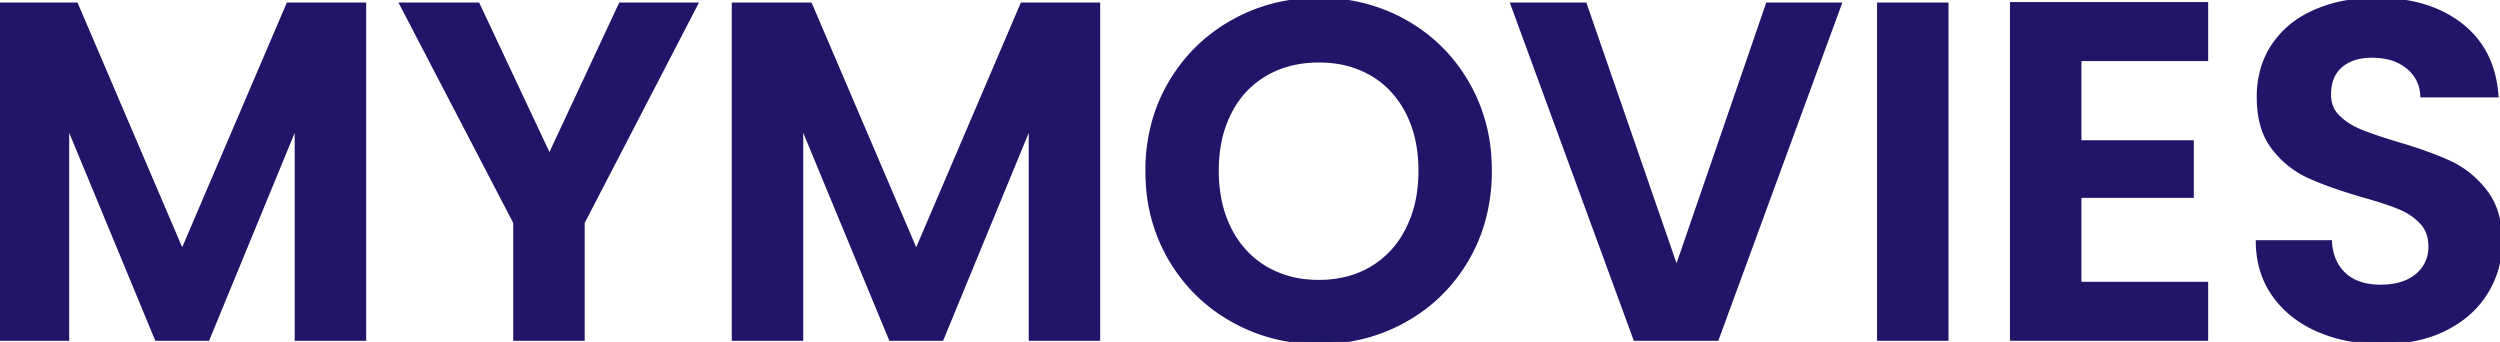 <svg width="522.8" height="71.503" viewBox="0 0 522.8 71.503" xmlns="http://www.w3.org/2000/svg"><g id="svgGroup" stroke-linecap="round" fill-rule="evenodd" font-size="9pt" stroke="#201568" stroke-width="0.25mm" fill="#201568" style="stroke:#201568;stroke-width:0.25mm;fill:#201568"><path d="M 60.3 1.002 L 76.1 1.002 L 76.1 70.802 L 62.1 70.802 L 62.1 25.402 L 43.4 70.802 L 32.8 70.802 L 14 25.402 L 14 70.802 L 0 70.802 L 0 1.002 L 15.9 1.002 L 38.1 52.902 L 60.3 1.002 Z M 213.8 1.002 L 229.6 1.002 L 229.6 70.802 L 215.6 70.802 L 215.6 25.402 L 196.9 70.802 L 186.3 70.802 L 167.5 25.402 L 167.5 70.802 L 153.5 70.802 L 153.5 1.002 L 169.4 1.002 L 191.6 52.902 L 213.8 1.002 Z M 472.2 50.702 L 487.2 50.702 A 11.812 11.812 0 0 0 487.808 53.786 A 8.907 8.907 0 0 0 490.25 57.502 Q 493 60.002 497.8 60.002 A 16.492 16.492 0 0 0 500.888 59.73 Q 502.658 59.392 504.053 58.634 A 8.72 8.72 0 0 0 505.5 57.652 A 7.553 7.553 0 0 0 508.279 52.144 A 9.832 9.832 0 0 0 508.3 51.502 A 8.284 8.284 0 0 0 507.962 49.082 A 6.649 6.649 0 0 0 506.4 46.402 A 12.79 12.79 0 0 0 502.934 43.837 A 15.528 15.528 0 0 0 501.65 43.252 A 44.589 44.589 0 0 0 499.659 42.508 Q 497.238 41.664 493.8 40.702 Q 489.231 39.358 485.814 38.037 A 54.445 54.445 0 0 1 482.75 36.752 A 19.203 19.203 0 0 1 475.842 31.345 A 22.569 22.569 0 0 1 475.45 30.852 A 13.807 13.807 0 0 1 473.076 25.928 Q 472.548 23.959 472.432 21.633 A 26.854 26.854 0 0 1 472.4 20.302 A 20.893 20.893 0 0 1 473.199 14.417 A 17.547 17.547 0 0 1 475.5 9.502 A 19.175 19.175 0 0 1 482.43 3.313 A 23.793 23.793 0 0 1 484.2 2.452 A 28.856 28.856 0 0 1 491.825 0.346 A 37.525 37.525 0 0 1 497 0.002 A 44.244 44.244 0 0 1 497.169 0.002 Q 507.853 0.043 514.55 5.252 Q 521.3 10.502 522 19.902 L 506.6 19.902 A 7.955 7.955 0 0 0 503.811 14.175 A 10.059 10.059 0 0 0 503.55 13.952 A 9.855 9.855 0 0 0 499.636 12.02 Q 498.19 11.654 496.491 11.608 A 18.226 18.226 0 0 0 496 11.602 Q 491.9 11.602 489.45 13.702 A 6.766 6.766 0 0 0 487.264 17.381 A 10.445 10.445 0 0 0 487 19.802 A 6.951 6.951 0 0 0 487.4 22.2 A 6.126 6.126 0 0 0 488.85 24.452 Q 490.7 26.302 493.45 27.452 A 45.219 45.219 0 0 0 495.388 28.205 Q 497.763 29.07 501.2 30.102 Q 506.094 31.541 509.693 32.981 A 51.846 51.846 0 0 1 512.3 34.102 Q 516.6 36.102 519.7 40.102 A 14.135 14.135 0 0 1 522.207 45.393 Q 522.717 47.425 522.788 49.811 A 26.311 26.311 0 0 1 522.8 50.602 Q 522.8 56.202 519.9 61.002 A 19.646 19.646 0 0 1 513.721 67.311 A 24.71 24.71 0 0 1 511.4 68.652 Q 505.8 71.502 498.1 71.502 A 36.666 36.666 0 0 1 490.549 70.754 A 29.805 29.805 0 0 1 484.95 69.002 A 23.121 23.121 0 0 1 479.005 65.376 A 20.292 20.292 0 0 1 475.7 61.802 Q 472.3 57.102 472.2 50.702 Z M 461.3 12.302 L 434.8 12.302 L 434.8 29.802 L 458.3 29.802 L 458.3 40.902 L 434.8 40.902 L 434.8 59.402 L 461.3 59.402 L 461.3 70.802 L 420.8 70.802 L 420.8 0.902 L 461.3 0.902 L 461.3 12.302 Z M 369.7 1.002 L 384.6 1.002 L 359 70.802 L 342 70.802 L 316.4 1.002 L 331.4 1.002 L 350.6 56.502 L 369.7 1.002 Z M 129.8 1.002 L 145.4 1.002 L 121.8 46.502 L 121.8 70.802 L 107.8 70.802 L 107.8 46.502 L 84.1 1.002 L 99.9 1.002 L 114.9 32.902 L 129.8 1.002 Z M 275.8 71.502 Q 266 71.502 257.8 66.902 Q 249.6 62.302 244.8 54.152 A 34.952 34.952 0 0 1 240.085 38.4 A 42.463 42.463 0 0 1 240 35.702 A 37.191 37.191 0 0 1 241.922 23.613 A 33.842 33.842 0 0 1 244.8 17.352 Q 249.6 9.202 257.8 4.602 Q 266 0.002 275.8 0.002 A 36.781 36.781 0 0 1 289.934 2.698 A 35.241 35.241 0 0 1 293.85 4.602 Q 302 9.202 306.75 17.352 A 35.206 35.206 0 0 1 311.443 33.495 A 42.426 42.426 0 0 1 311.5 35.702 A 38.256 38.256 0 0 1 309.825 47.175 A 33.888 33.888 0 0 1 306.75 54.152 Q 302 62.302 293.8 66.902 Q 285.6 71.502 275.8 71.502 Z M 393 1.002 L 407 1.002 L 407 70.802 L 393 70.802 L 393 1.002 Z M 275.8 59.002 A 23.653 23.653 0 0 0 281.898 58.244 A 19.622 19.622 0 0 0 286.9 56.152 A 19.377 19.377 0 0 0 294.054 48.655 A 23.272 23.272 0 0 0 294.4 48.002 A 24.474 24.474 0 0 0 296.751 40.513 A 32.032 32.032 0 0 0 297.1 35.702 A 30.76 30.76 0 0 0 296.507 29.524 A 23.526 23.526 0 0 0 294.4 23.452 A 19.936 19.936 0 0 0 289.856 17.531 A 18.765 18.765 0 0 0 286.9 15.402 A 20.549 20.549 0 0 0 278.903 12.782 A 26.006 26.006 0 0 0 275.8 12.602 Q 269.5 12.602 264.65 15.402 A 19.138 19.138 0 0 0 257.185 23.288 A 22.877 22.877 0 0 0 257.1 23.452 A 24.004 24.004 0 0 0 254.78 30.698 A 31.734 31.734 0 0 0 254.4 35.702 A 30.772 30.772 0 0 0 255.033 42.084 A 23.86 23.86 0 0 0 257.1 48.002 A 19.98 19.98 0 0 0 261.894 54.187 A 19.058 19.058 0 0 0 264.65 56.152 A 20.73 20.73 0 0 0 273.101 58.864 A 25.908 25.908 0 0 0 275.8 59.002 Z" vector-effect="non-scaling-stroke"/></g></svg>